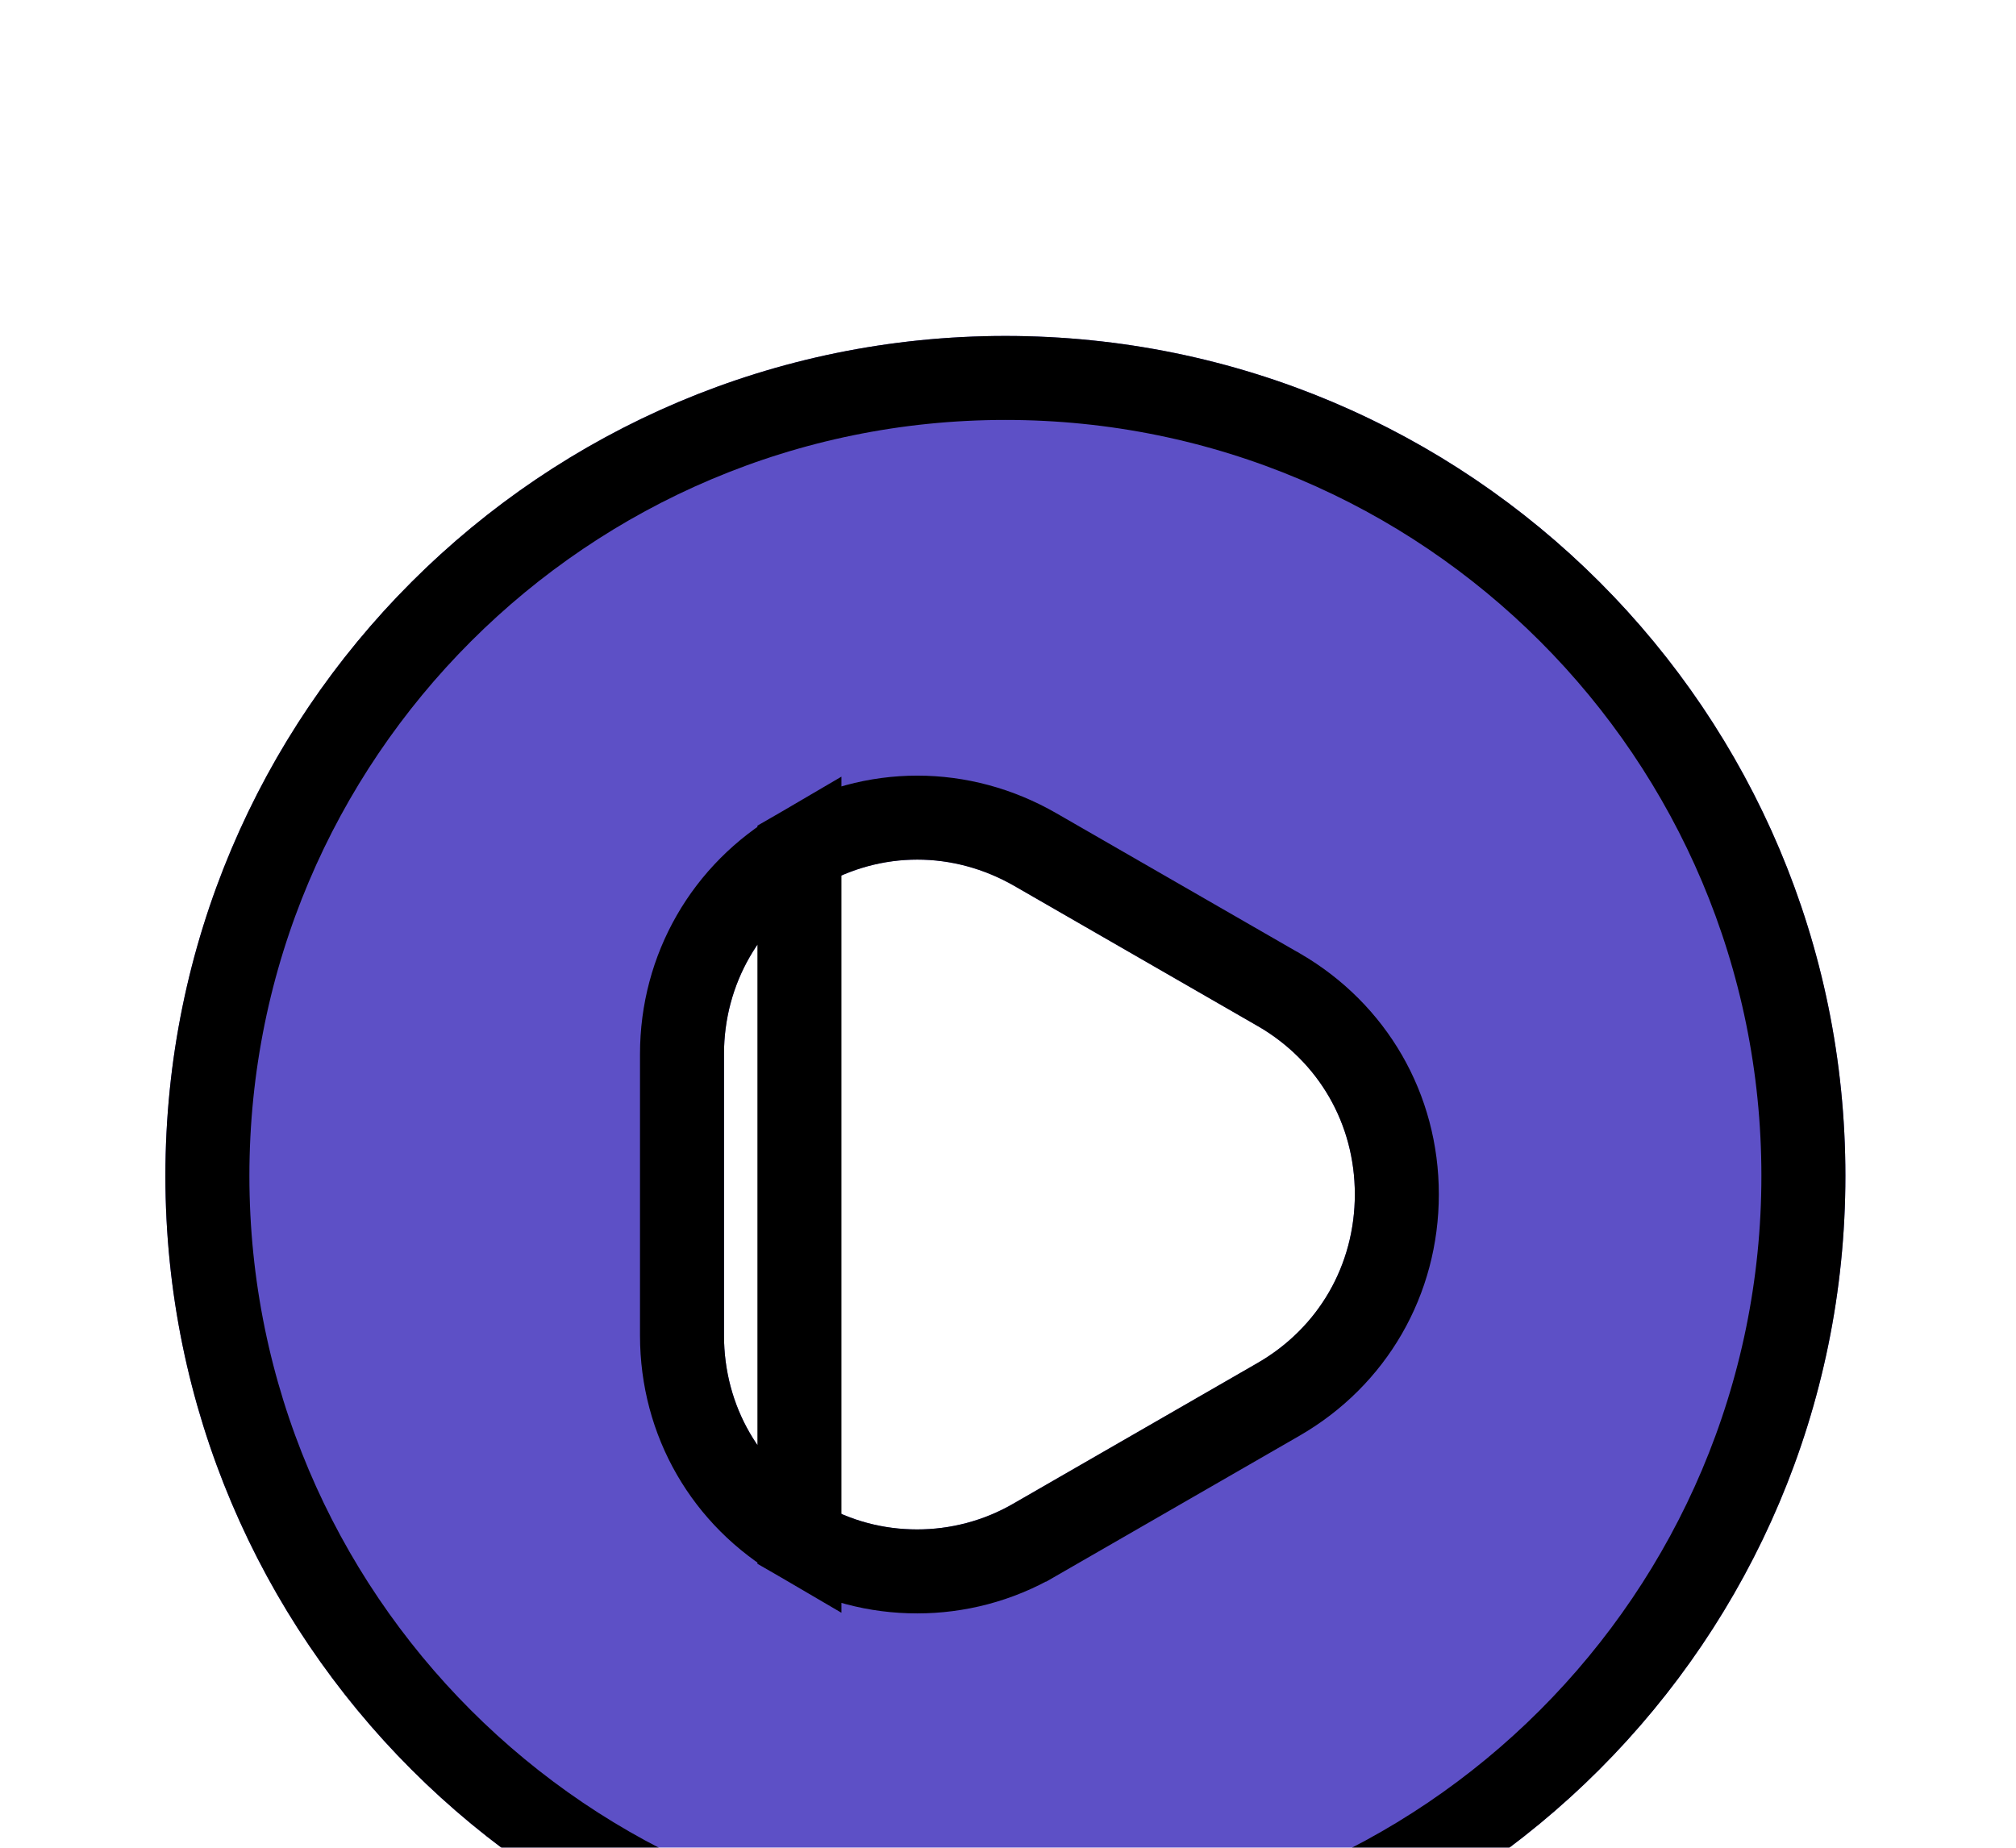 <svg width="24" height="22" viewBox="0 0 24 22" fill="none" xmlns="http://www.w3.org/2000/svg">
<g filter="url(#filter0_d_1156_760)">
<path d="M11.969 0C6.449 0 1.969 4.48 1.969 10C1.969 15.52 6.449 20 11.969 20C17.489 20 21.969 15.52 21.969 10C21.969 4.48 17.499 0 11.969 0ZM14.969 12.23L12.069 13.9C11.709 14.11 11.309 14.21 10.919 14.21C10.519 14.21 10.129 14.11 9.769 13.9C9.049 13.48 8.619 12.74 8.619 11.9V8.55C8.619 7.72 9.049 6.97 9.769 6.55C10.489 6.13 11.349 6.13 12.079 6.55L14.979 8.22C15.699 8.64 16.129 9.38 16.129 10.22C16.129 11.06 15.699 11.81 14.969 12.23Z" fill="#5D50C6"/>
<path d="M9.517 6.118L9.517 6.118C10.394 5.607 11.445 5.608 12.328 6.117L12.328 6.117L15.228 7.787L15.231 7.788C16.103 8.297 16.629 9.201 16.629 10.22C16.629 11.238 16.104 12.153 15.218 12.663C15.218 12.663 15.218 12.663 15.218 12.663L12.321 14.332C12.32 14.332 12.32 14.332 12.319 14.333C11.88 14.589 11.393 14.71 10.919 14.71C10.433 14.71 9.956 14.588 9.517 14.332V6.118ZM9.517 6.118C8.643 6.628 8.119 7.542 8.119 8.55V11.9C8.119 12.919 8.644 13.823 9.517 14.332L9.517 6.118ZM2.469 10C2.469 4.756 6.725 0.5 11.969 0.5C17.222 0.5 21.469 4.756 21.469 10C21.469 15.244 17.213 19.5 11.969 19.5C6.725 19.5 2.469 15.244 2.469 10Z" stroke="black"/>
</g>
<defs>
<filter id="filter0_d_1156_760" x="-2.031" y="0" width="28" height="28" filterUnits="userSpaceOnUse" color-interpolation-filters="sRGB">
<feFlood flood-opacity="0" result="BackgroundImageFix"/>
<feColorMatrix in="SourceAlpha" type="matrix" values="0 0 0 0 0 0 0 0 0 0 0 0 0 0 0 0 0 0 127 0" result="hardAlpha"/>
<feOffset dy="4"/>
<feGaussianBlur stdDeviation="2"/>
<feComposite in2="hardAlpha" operator="out"/>
<feColorMatrix type="matrix" values="0 0 0 0 0 0 0 0 0 0 0 0 0 0 0 0 0 0 0.25 0"/>
<feBlend mode="normal" in2="BackgroundImageFix" result="effect1_dropShadow_1156_760"/>
<feBlend mode="normal" in="SourceGraphic" in2="effect1_dropShadow_1156_760" result="shape"/>
</filter>
</defs>
</svg>
